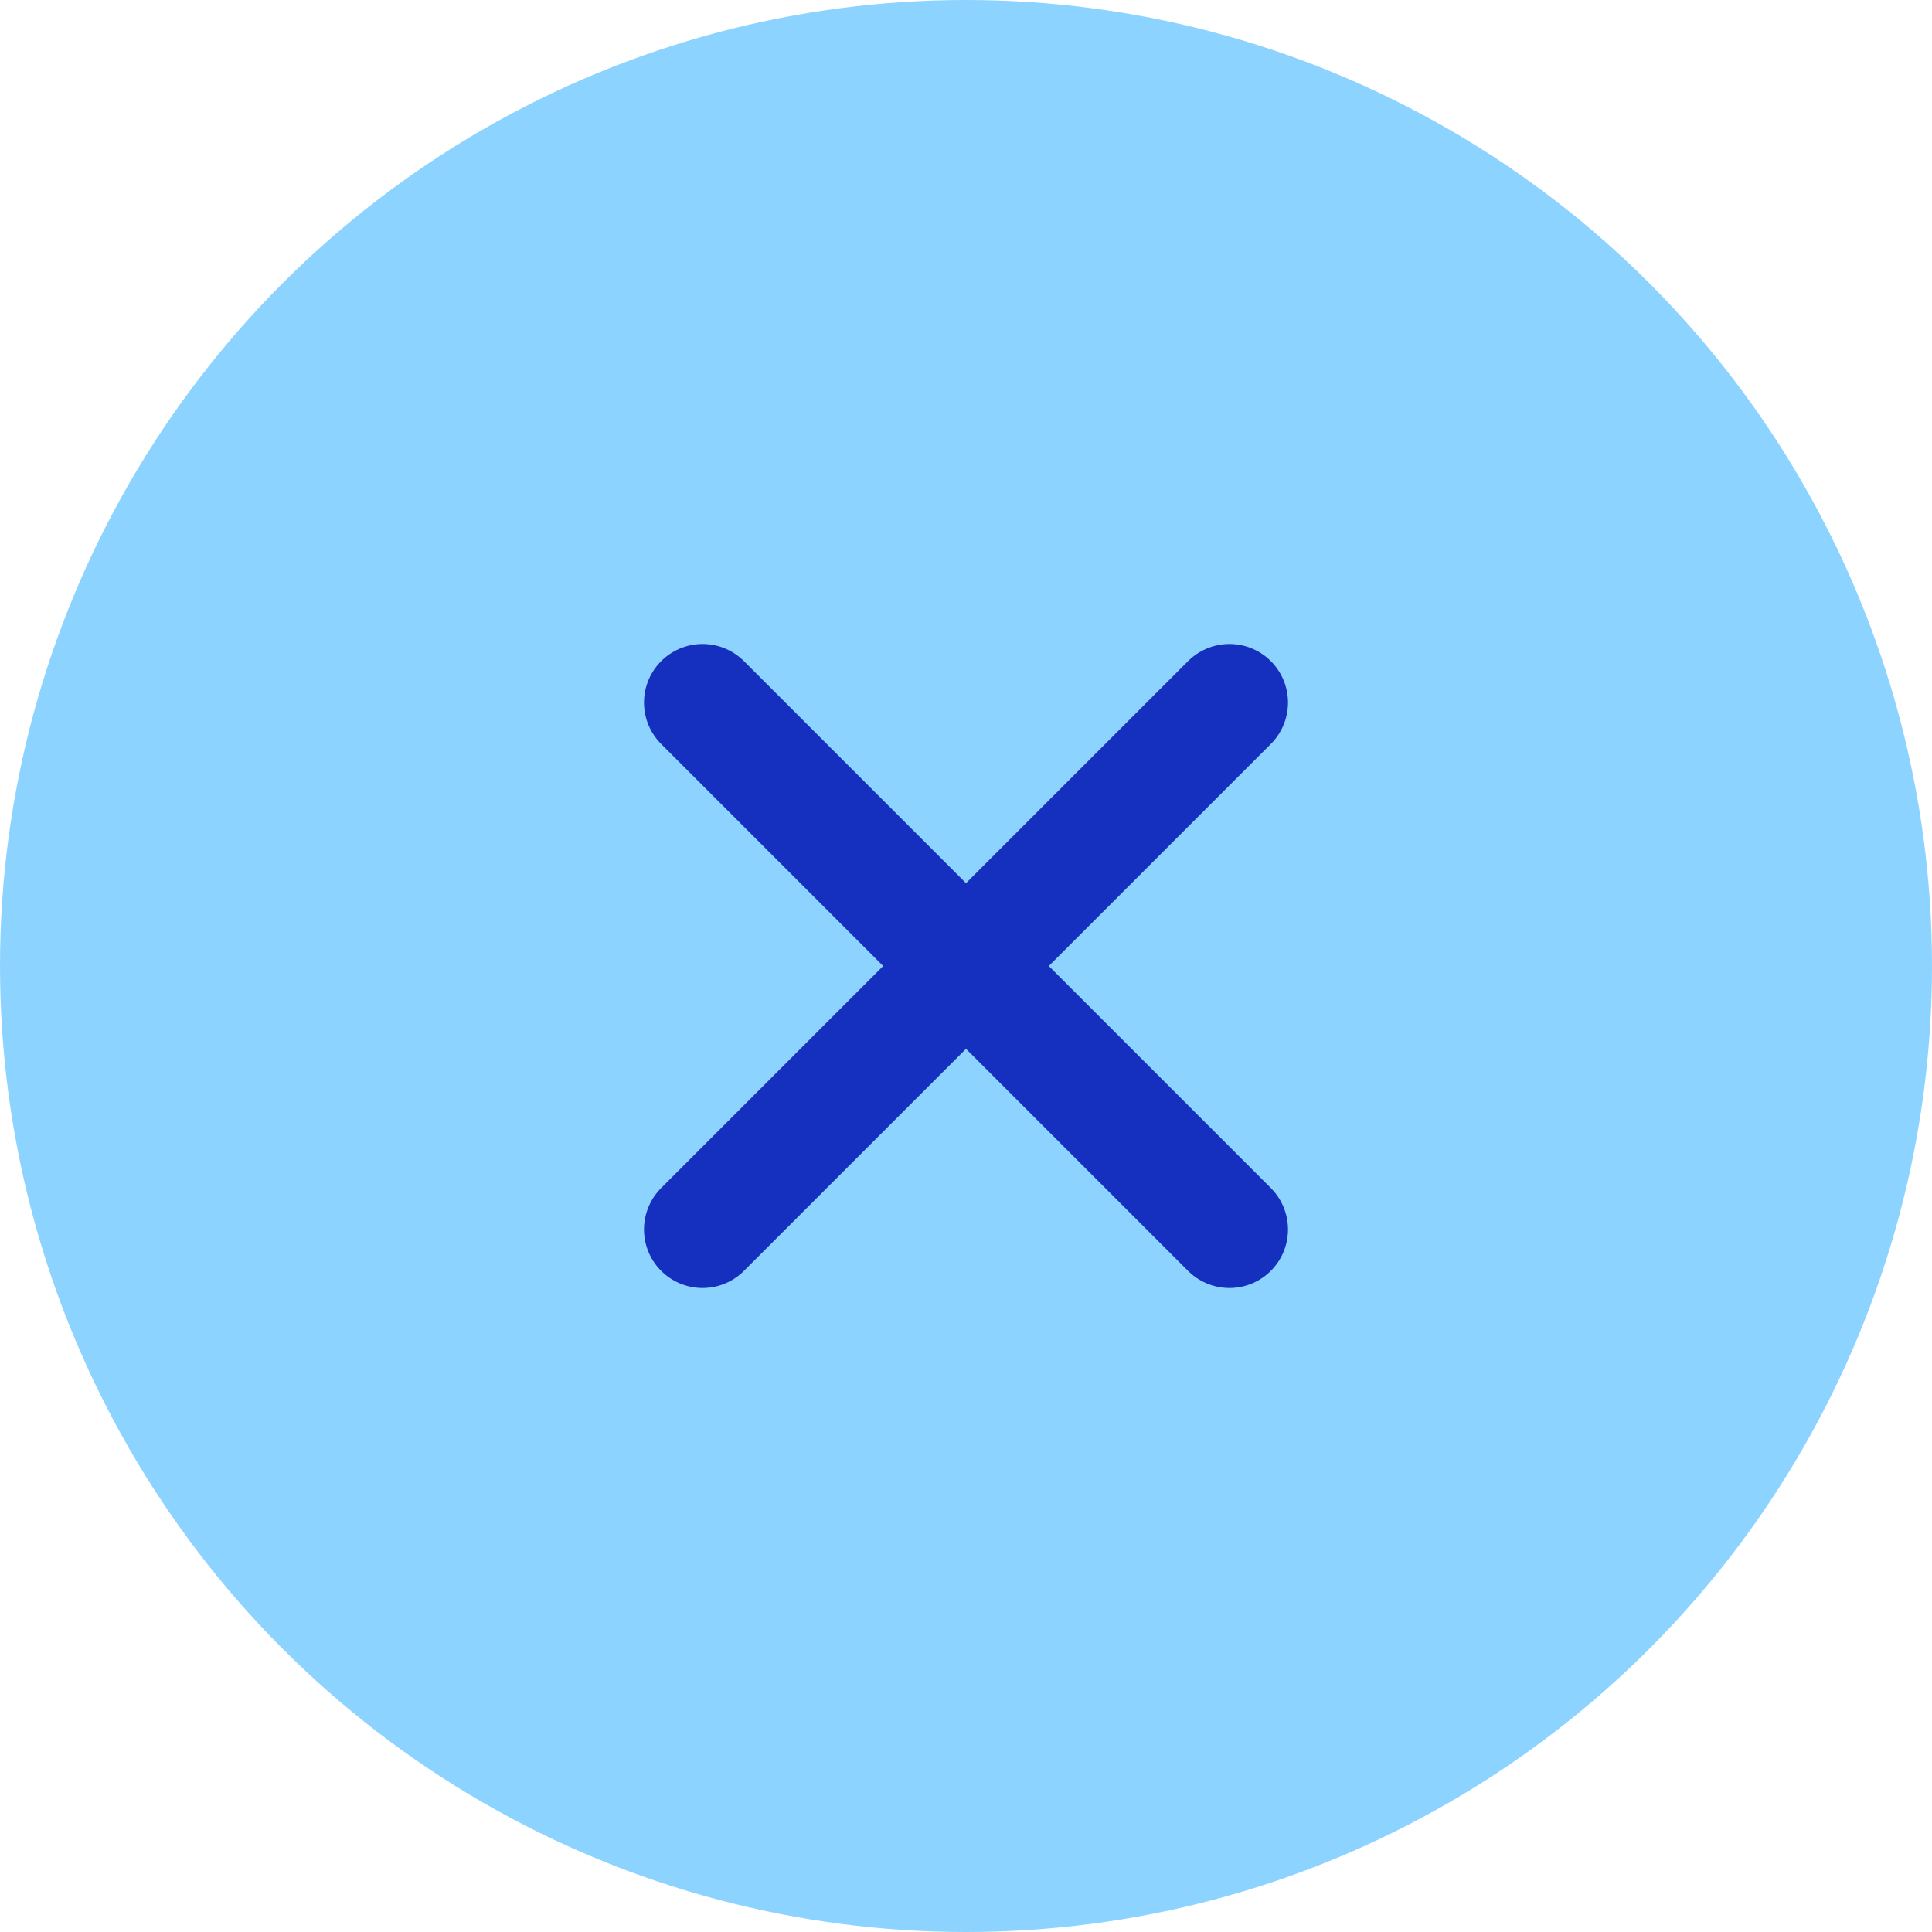 <svg width="33" height="33" viewBox="0 0 33 33" fill="none" xmlns="http://www.w3.org/2000/svg">
<circle cx="16.5" cy="16.5" r="16.5" fill="#8DD3FF"/>
<path d="M12 12L21 21" stroke="#152FBF" stroke-width="2" stroke-linecap="round" stroke-linejoin="round"/>
<path d="M21 12L12 21" stroke="#152FBF" stroke-width="2" stroke-linecap="round" stroke-linejoin="round"/>
</svg>
